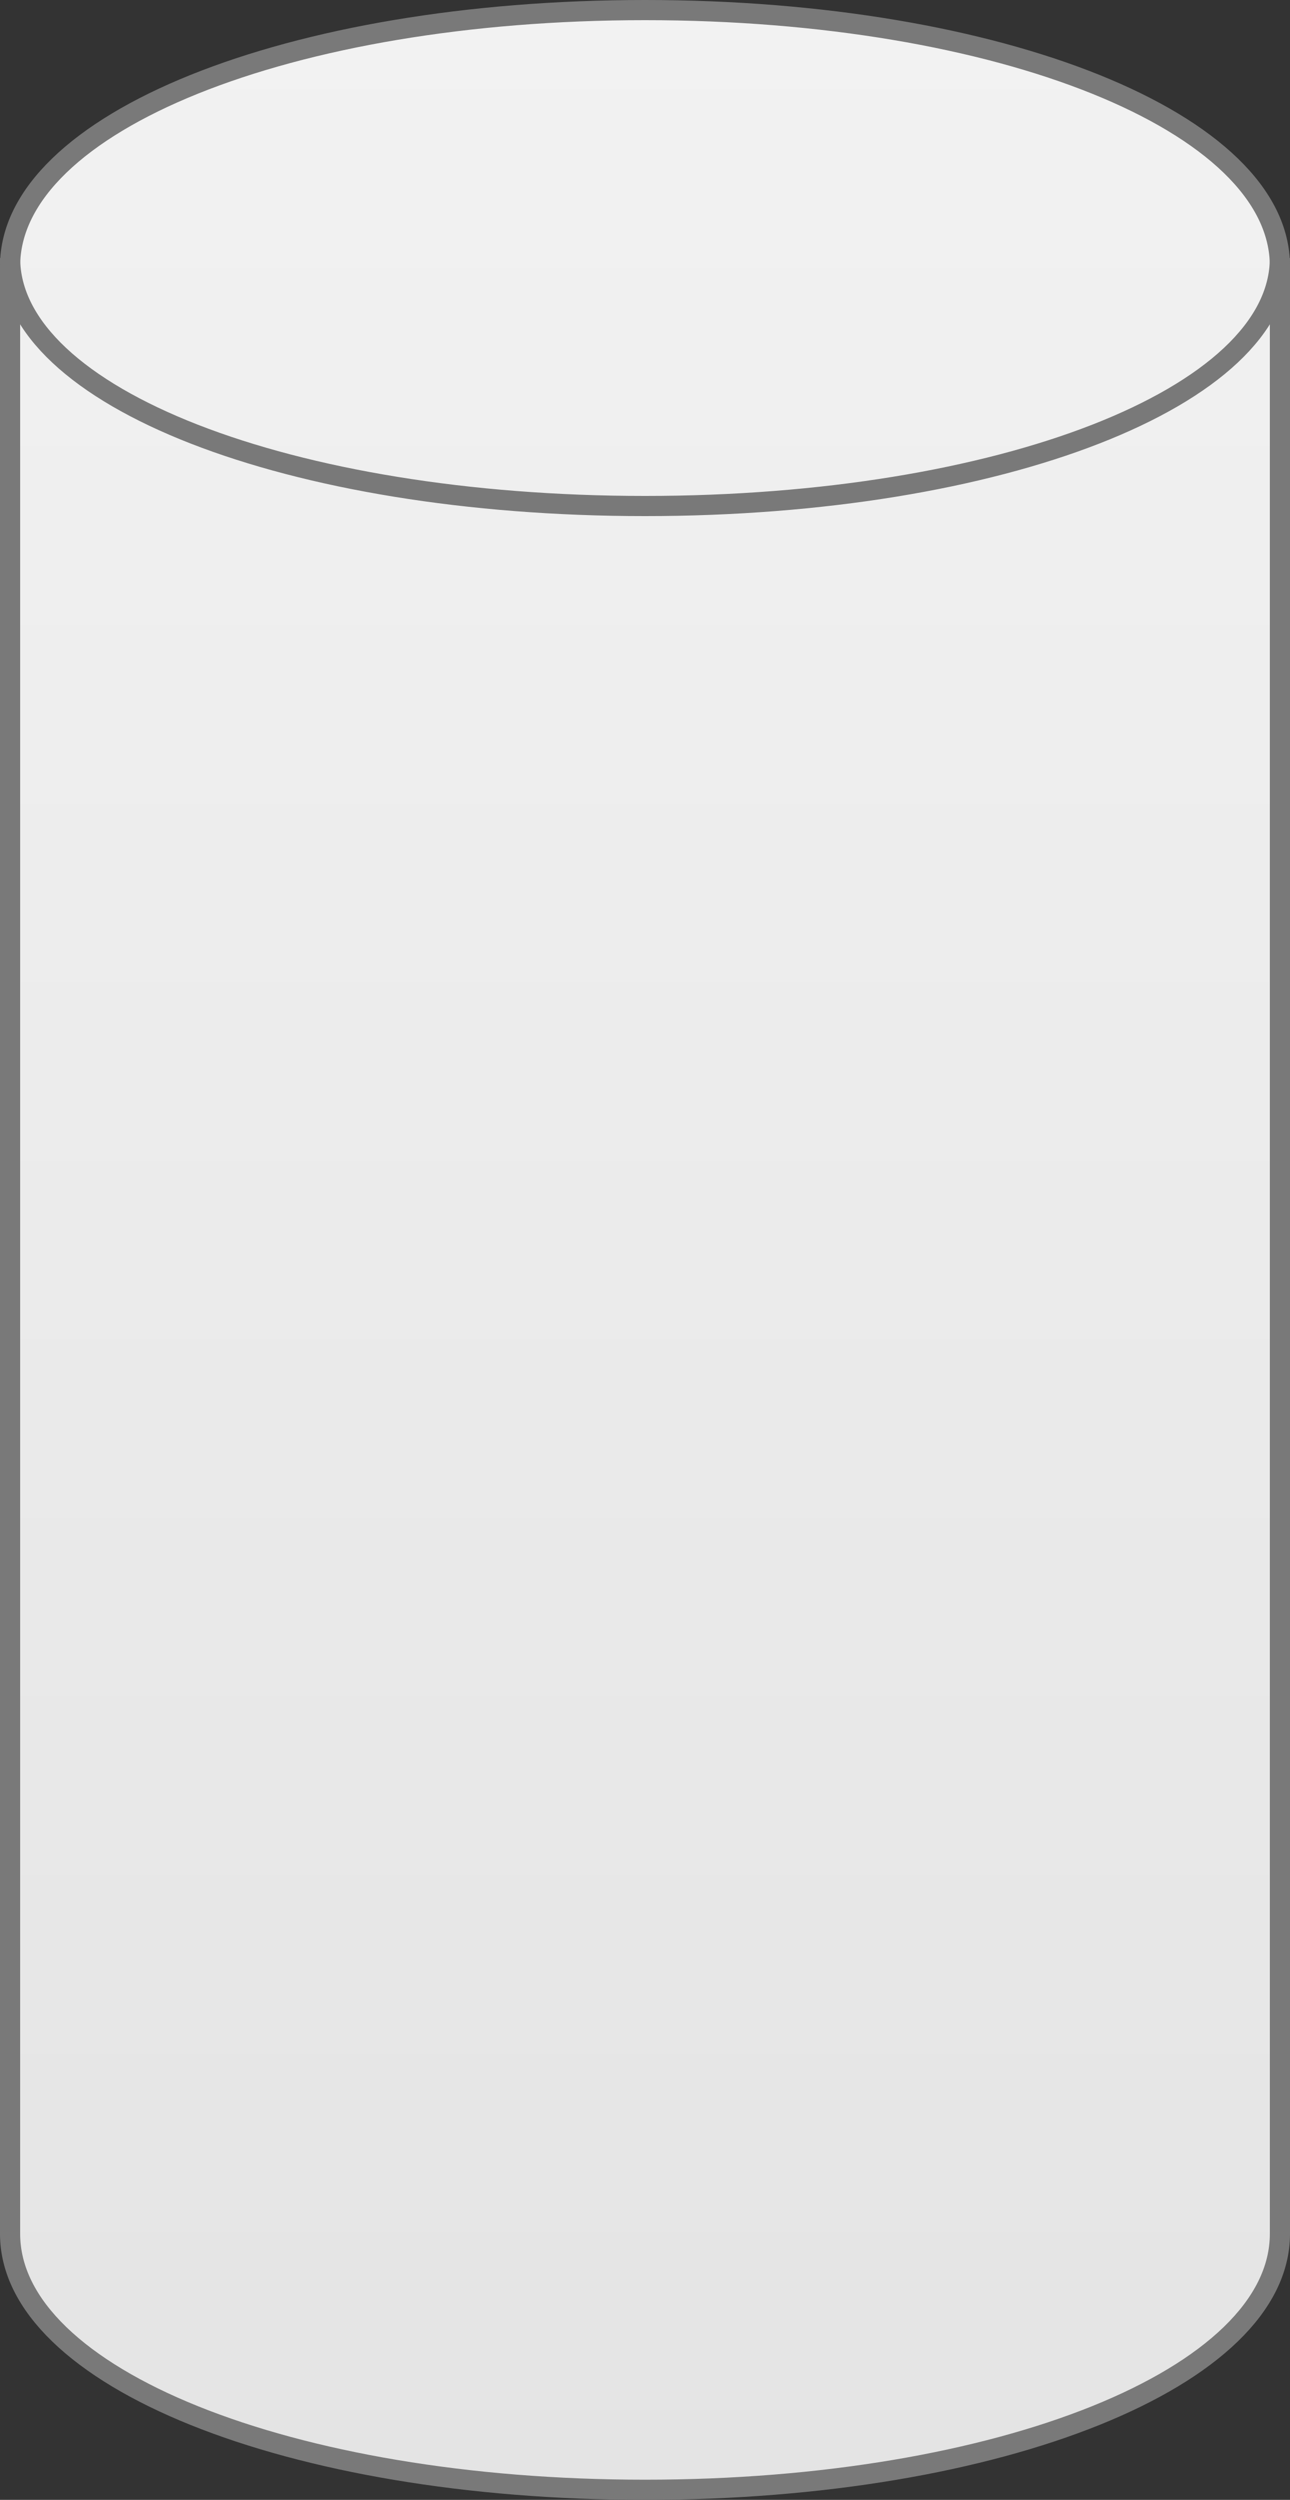 ﻿<?xml version="1.0" encoding="utf-8"?>
<svg version="1.1" xmlns:xlink="http://www.w3.org/1999/xlink" width="64px" height="124px" xmlns="http://www.w3.org/2000/svg">
  <rect width="100%" height="100%" fill="#333333" stroke="none"/>
  <defs>
    <linearGradient gradientUnits="userSpaceOnUse" x1="670" y1="336" x2="670" y2="460" id="LinearGradient51">
      <stop id="Stop52" stop-color="#ffffff" offset="0" />
      <stop id="Stop53" stop-color="#f2f2f2" offset="0" />
      <stop id="Stop54" stop-color="#e4e4e4" offset="1" />
      <stop id="Stop55" stop-color="#ffffff" offset="1" />
    </linearGradient>
  </defs>
  <g transform="matrix(1 0 0 1 -638 -336 )">
    <path d="M 701.5 348.8  C 701.5 348.8  701.5 447.2  701.5 447.2  C 701.5 454.256  687.22 459.5  670 459.5  C 652.78 459.5  638.5 454.256  638.5 447.2  C 638.5 447.2  638.5 348.8  638.5 348.8  C 638.5 341.744  652.78 336.5  670 336.5  C 687.22 336.5  701.5 341.744  701.5 348.8  Z " fill-rule="nonzero" fill="url(#LinearGradient51)" stroke="none" />
    <path d="M 638.5 349.197  C 638.5 342.087  652.36 336.5  670 336.5  C 687.64 336.5  701.5 342.087  701.5 349.197  C 701.5 349.197  701.5 446.803  701.5 446.803  C 701.5 453.913  687.64 459.5  670 459.5  C 652.36 459.5  638.5 453.913  638.5 446.803  C 638.5 446.803  638.5 349.197  638.5 349.197  Z " stroke-width="1" stroke="#797979" fill="none" />
    <path d="M 701.5 348.8  C 701.5 355.688  687.64 361.1  670 361.1  C 652.36 361.1  638.5 355.688  638.5 348.8  " stroke-width="1" stroke="#797979" fill="none" />
  </g>
</svg>